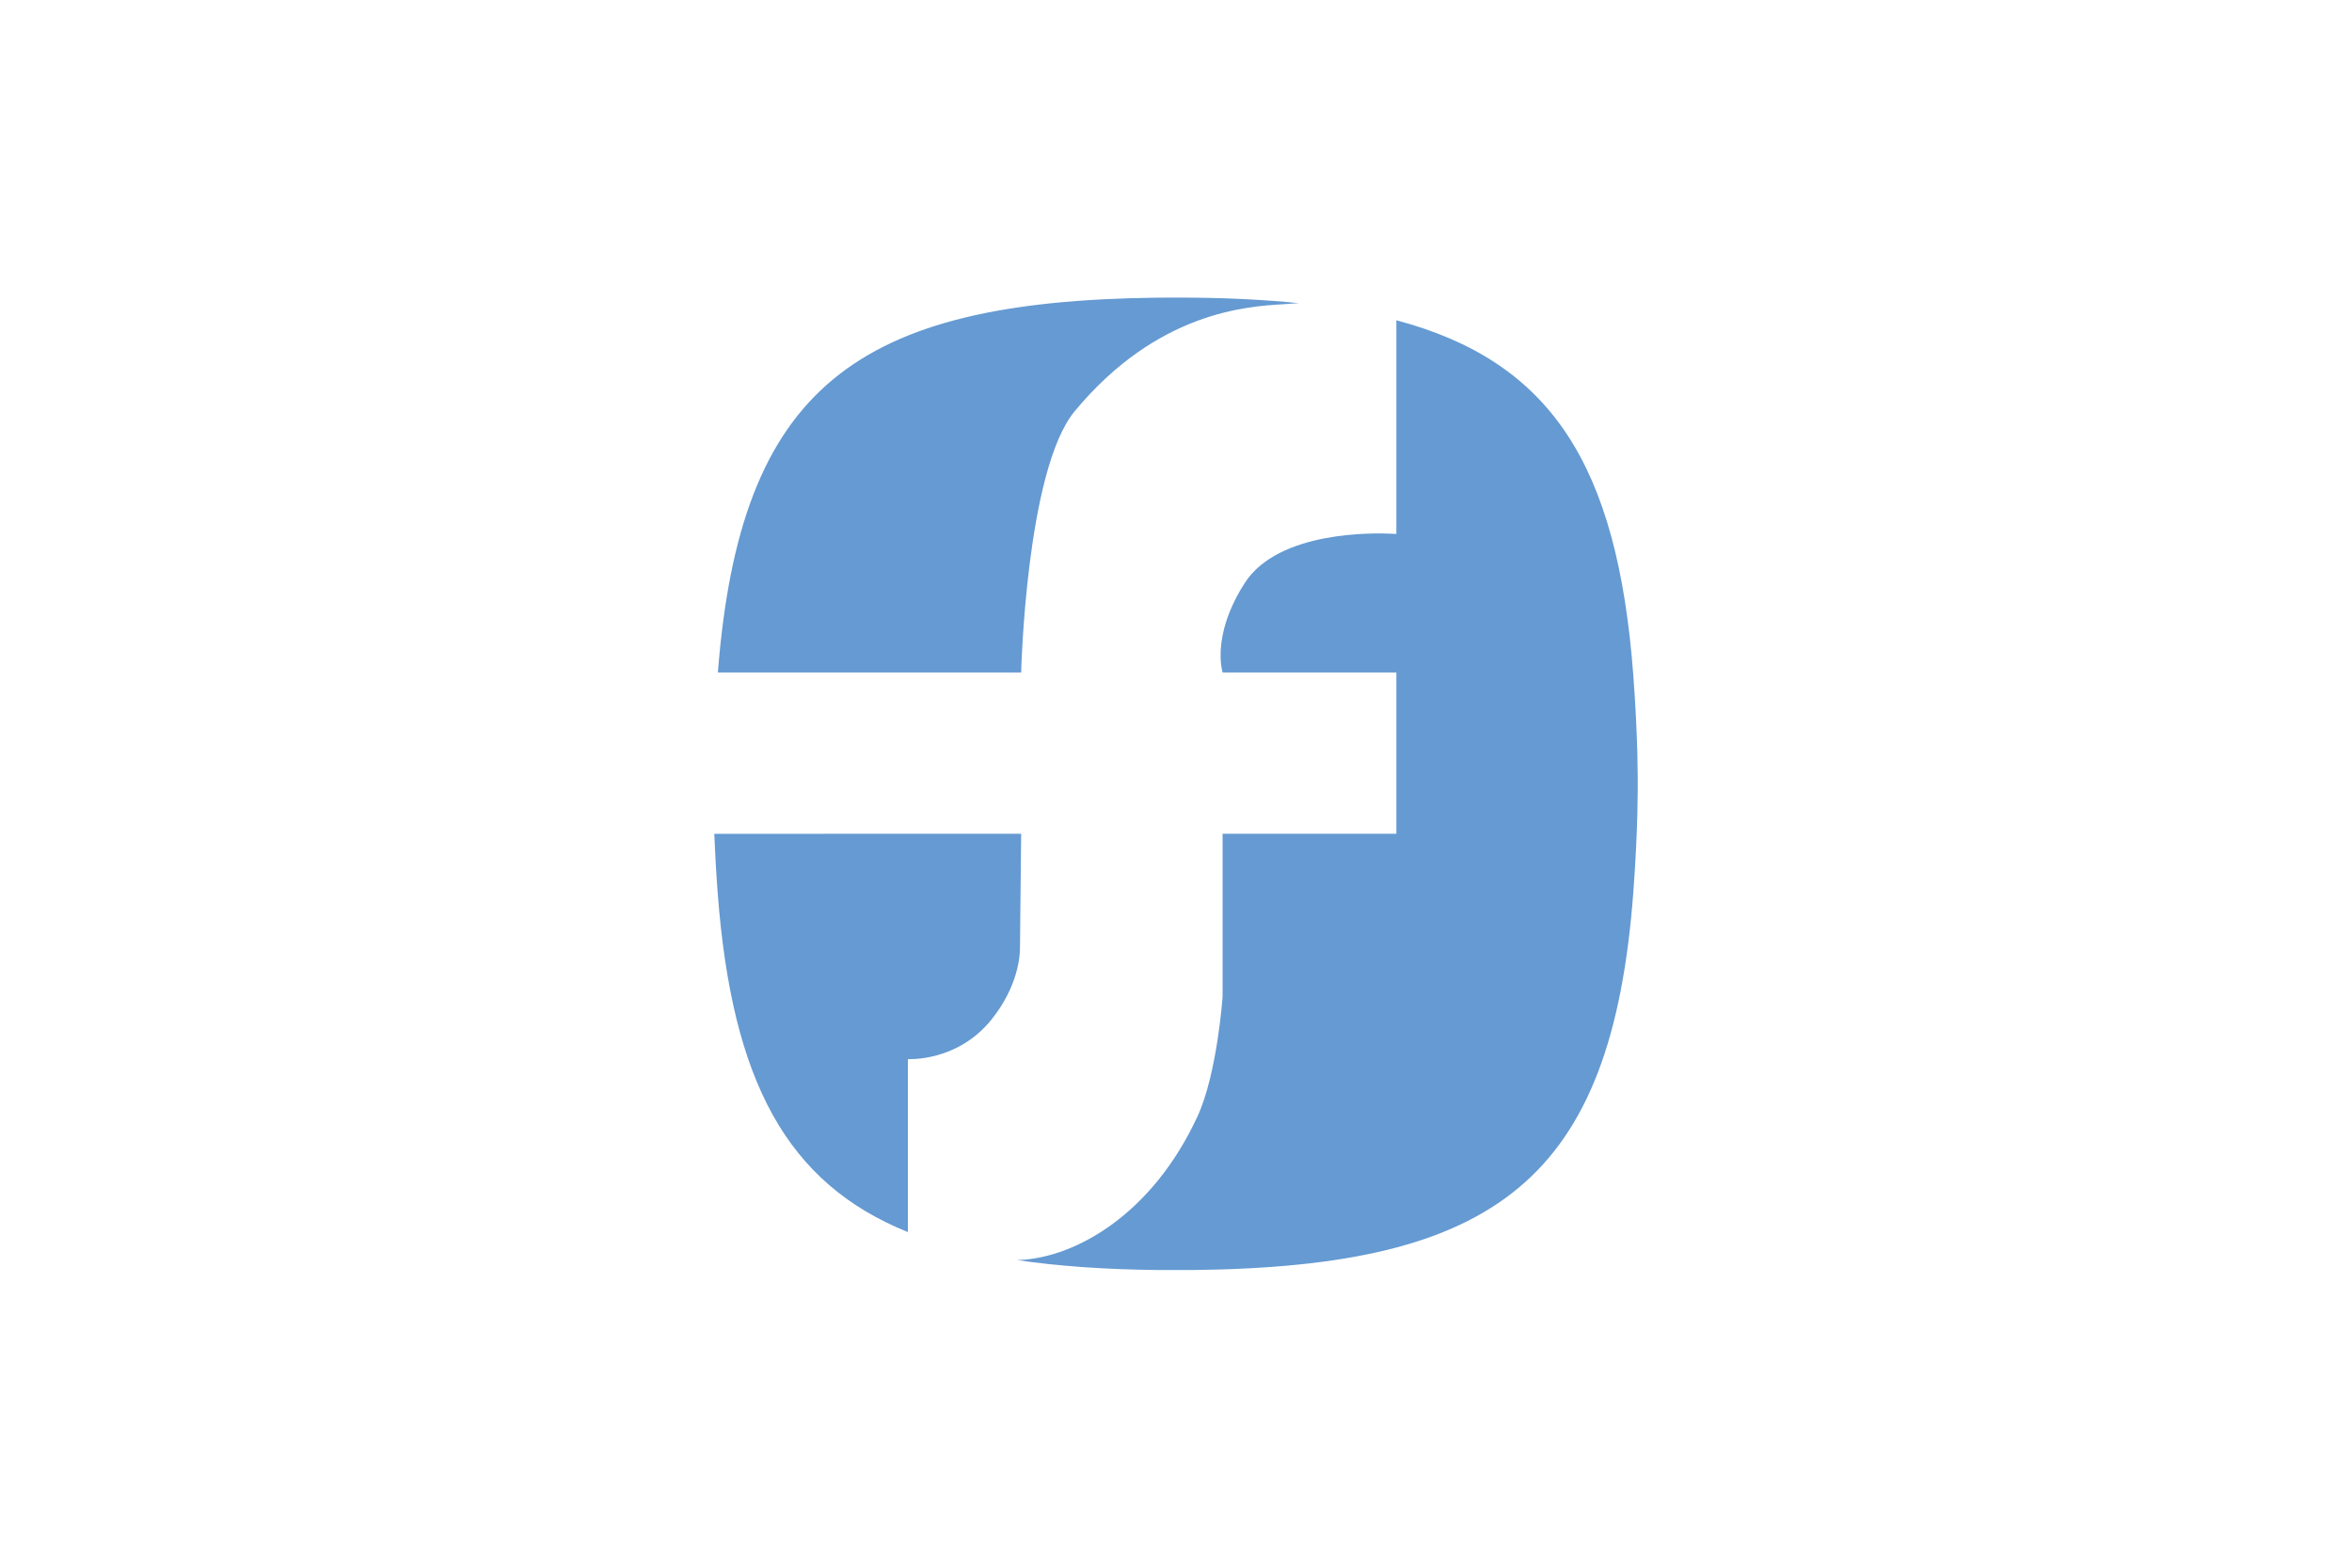 <svg width="36" height="24" viewBox="0 0 36 24" fill="none" xmlns="http://www.w3.org/2000/svg">
<rect width="36" height="24" fill="white"/>
<path d="M22 5.158C23.2 6.358 23.167 6.667 23 6.5L24.117 9.309L23.783 15.484L19.5 19L15.6 19.29C15.6 19.29 14.448 19.121 13.783 18.809C11.417 17.697 10.935 12.75 10.935 12.75L11 10.309L11.5 9.309L17 5C18 4.41 21 4.55 22 5.158Z" fill="white"/>
<path fill-rule="evenodd" clip-rule="evenodd" d="M11.062 10.295H15.506H15.63C15.63 10.295 15.704 7.197 16.449 6.296C17.71 4.773 19.088 4.691 19.635 4.658C19.69 4.655 19.736 4.652 19.774 4.648C19.814 4.644 19.849 4.643 19.886 4.642C19.389 4.591 18.85 4.563 18.265 4.557C18.194 4.556 18.125 4.556 18.055 4.556H17.93C17.86 4.556 17.79 4.556 17.719 4.557C13.101 4.61 11.328 5.93 10.988 10.295H11.062ZM15.177 15.607C14.656 16.258 13.906 16.214 13.896 16.214V18.862C12.04 18.113 11.203 16.551 10.985 13.67C10.959 13.323 10.943 13.018 10.933 12.765L15.63 12.764L15.627 13.043C15.621 13.527 15.611 14.465 15.612 14.496C15.615 14.634 15.581 15.103 15.177 15.607ZM21.373 4.903C23.733 5.532 24.755 7.103 24.999 10.33C25.075 11.332 25.067 12 25.067 12C25.067 12 25.075 12.668 24.999 13.67C24.667 18.063 22.896 19.39 18.265 19.443C18.194 19.444 17.791 19.444 17.719 19.443C16.916 19.434 16.202 19.385 15.563 19.29C15.566 19.29 15.569 19.29 15.571 19.29C15.591 19.29 15.61 19.29 15.63 19.288C16.468 19.241 17.634 18.594 18.329 17.091C18.632 16.434 18.713 15.26 18.713 15.26V12.764H18.714V12.764H21.25H21.373V10.295H21.25H18.714C18.714 10.295 18.714 10.295 18.714 10.294C18.714 10.294 18.712 10.292 18.712 10.287L18.711 10.284C18.71 10.282 18.71 10.28 18.709 10.277C18.708 10.275 18.707 10.271 18.706 10.267C18.706 10.266 18.706 10.265 18.706 10.264C18.706 10.263 18.705 10.261 18.705 10.259C18.703 10.252 18.701 10.245 18.7 10.236C18.7 10.233 18.699 10.231 18.699 10.228C18.698 10.226 18.698 10.224 18.698 10.222C18.696 10.213 18.695 10.204 18.693 10.193C18.692 10.188 18.692 10.183 18.691 10.178C18.691 10.176 18.691 10.175 18.691 10.174C18.689 10.162 18.688 10.151 18.687 10.138C18.686 10.135 18.686 10.132 18.686 10.129C18.686 10.125 18.686 10.121 18.686 10.117C18.685 10.114 18.685 10.111 18.685 10.108C18.684 10.097 18.683 10.085 18.683 10.072C18.683 10.069 18.683 10.065 18.683 10.061C18.683 10.057 18.683 10.053 18.683 10.049C18.683 10.043 18.683 10.037 18.683 10.032C18.683 10.021 18.682 10.009 18.683 9.997C18.683 9.992 18.683 9.988 18.684 9.983C18.684 9.979 18.684 9.976 18.684 9.972C18.685 9.952 18.685 9.933 18.688 9.911C18.688 9.908 18.688 9.904 18.689 9.901C18.689 9.897 18.689 9.893 18.69 9.89C18.692 9.866 18.695 9.842 18.698 9.816C18.698 9.814 18.699 9.811 18.699 9.809C18.7 9.806 18.7 9.804 18.701 9.801C18.705 9.772 18.71 9.743 18.716 9.712C18.716 9.711 18.716 9.71 18.717 9.709C18.762 9.493 18.858 9.228 19.051 8.927C19.57 8.119 21.044 8.157 21.326 8.172C21.356 8.174 21.372 8.175 21.373 8.175V4.903Z" fill="#659AD2"/>
</svg>
